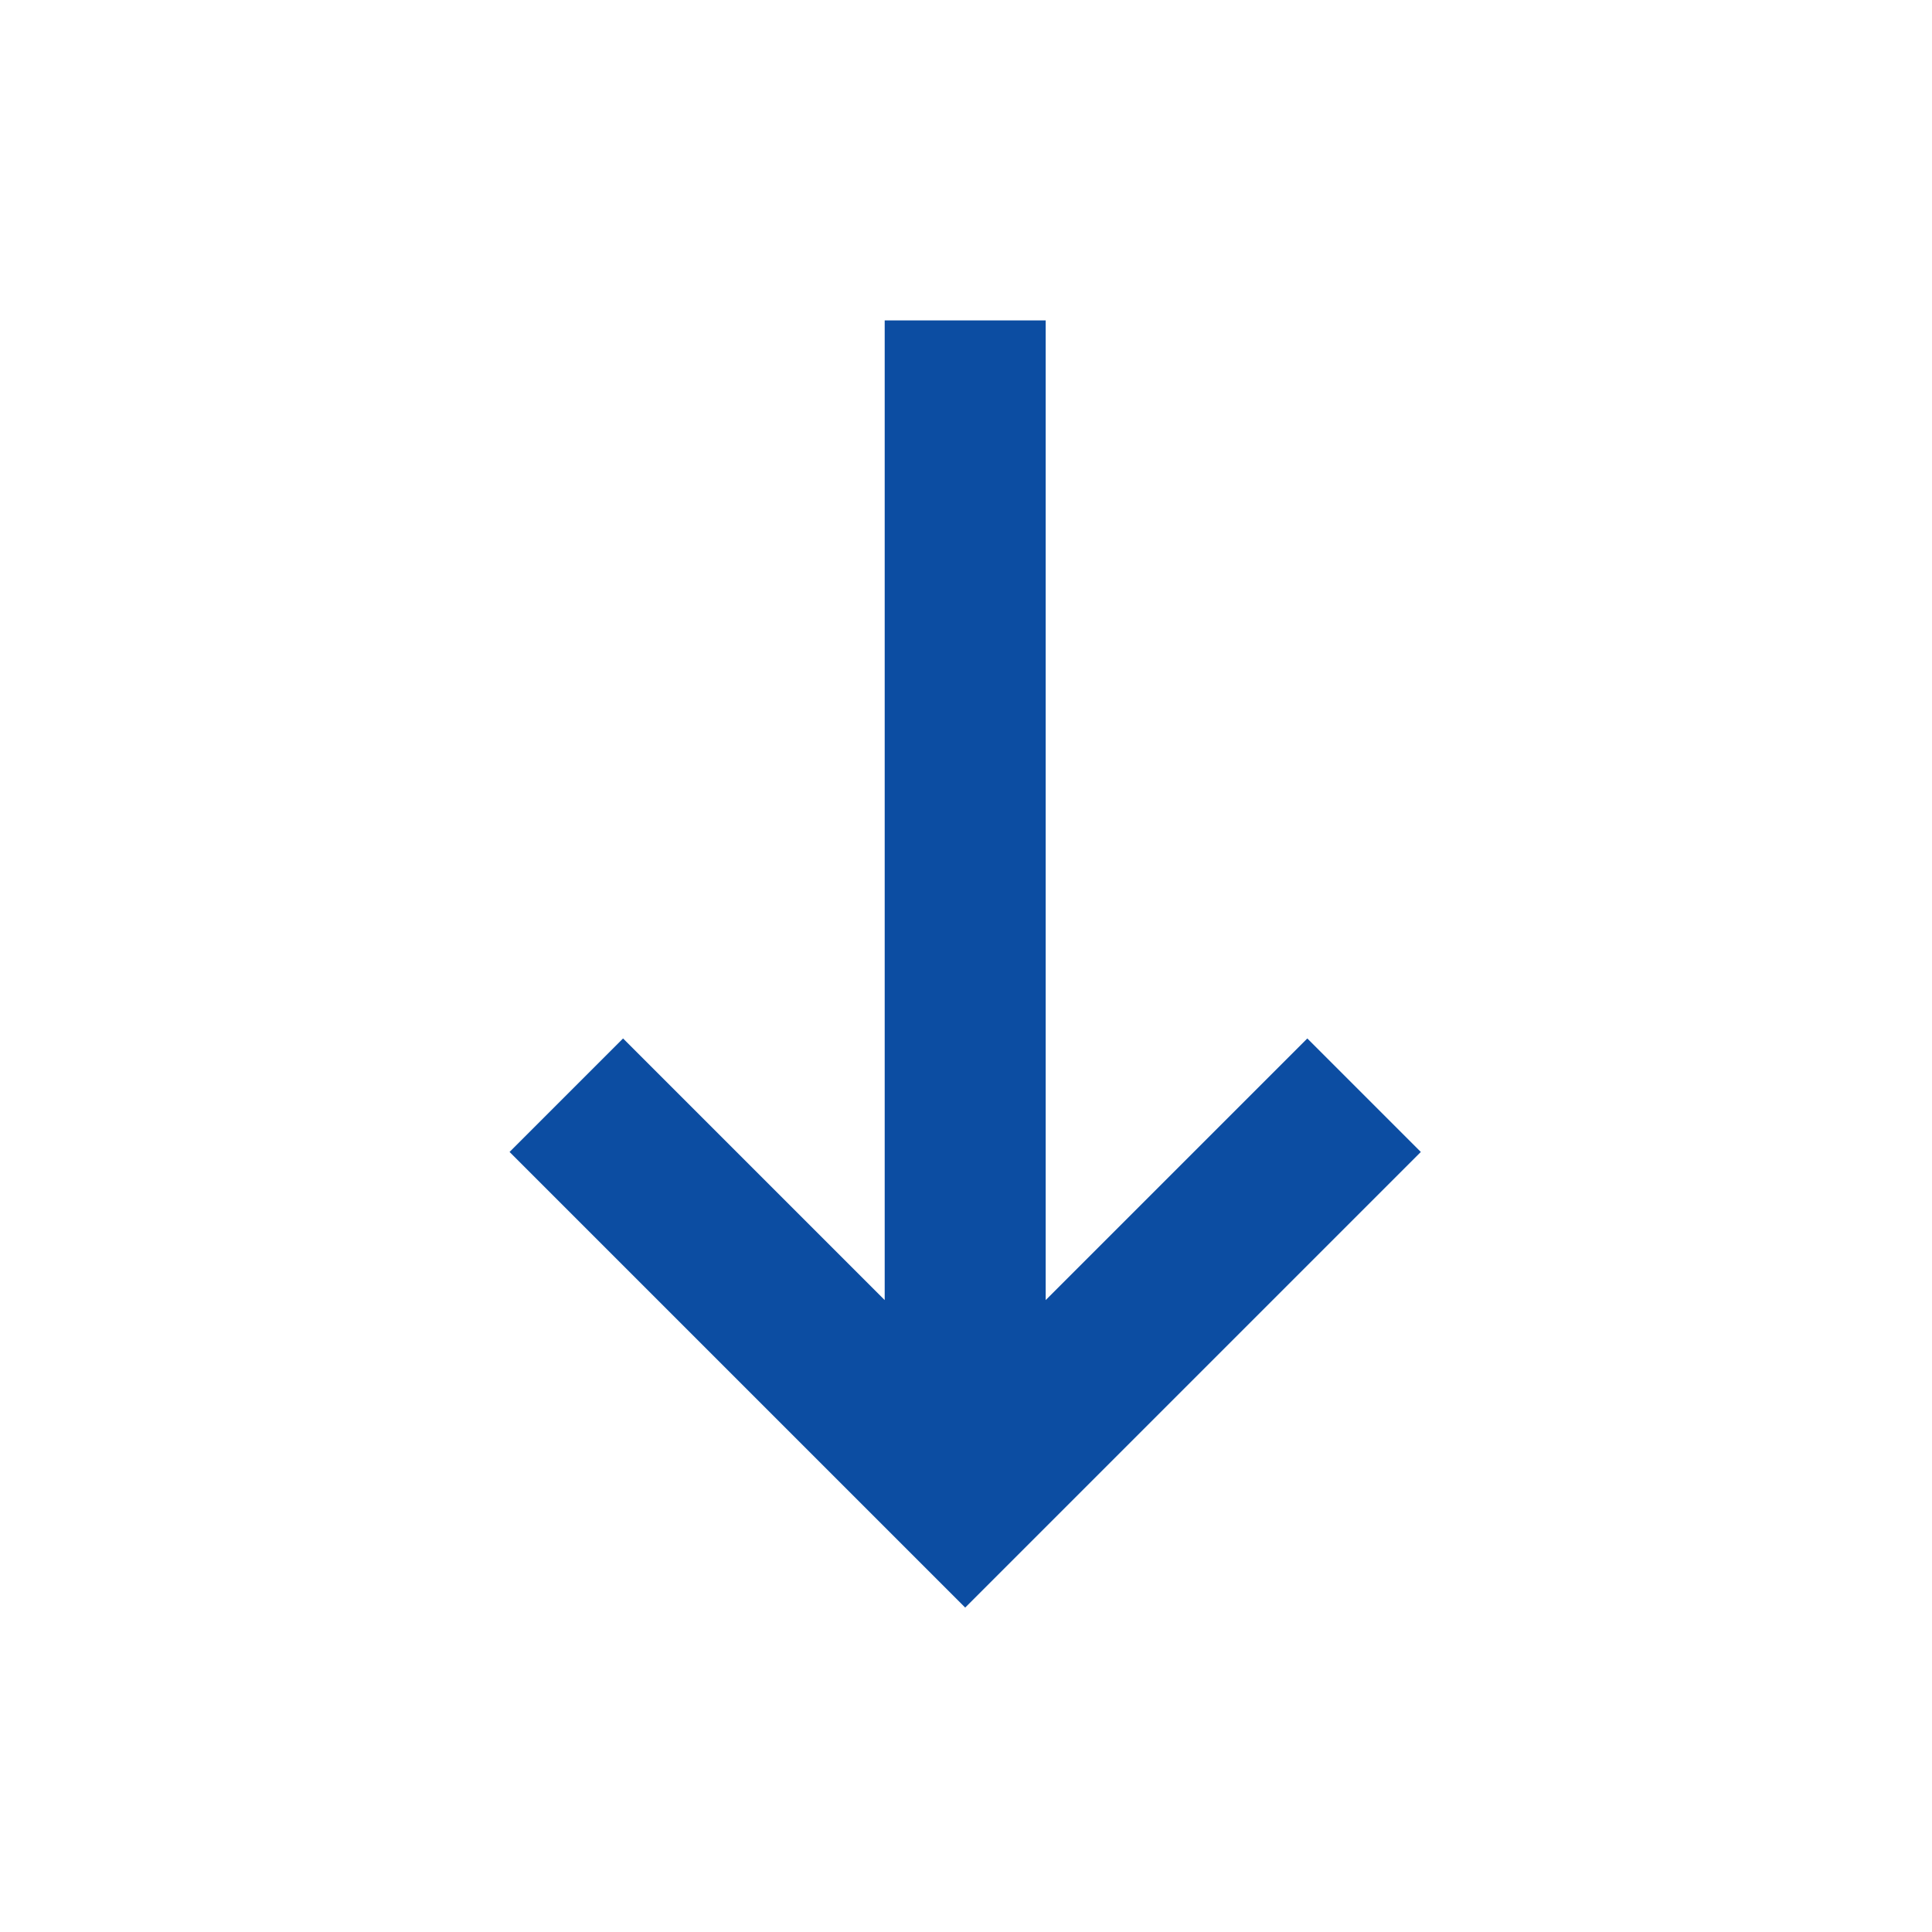 <svg role="presentation" aria-hidden="true" focusable="false" xmlns="http://www.w3.org/2000/svg" viewBox="0 0 24 24">
  <g>
    <g>
      <rect style="fill:none" width="24" height="24"/>
    </g>
    <path style="fill:#0c4da2" d="M16.23,12.91l-3.24,3.24V3.98h-2v12.17l-3.25-3.25-1.41,1.41,5.66,5.66,5.66-5.66-1.41-1.41ZM11.99,17.16h0,0s0,0,0,0Z"/>
  </g>
</svg>